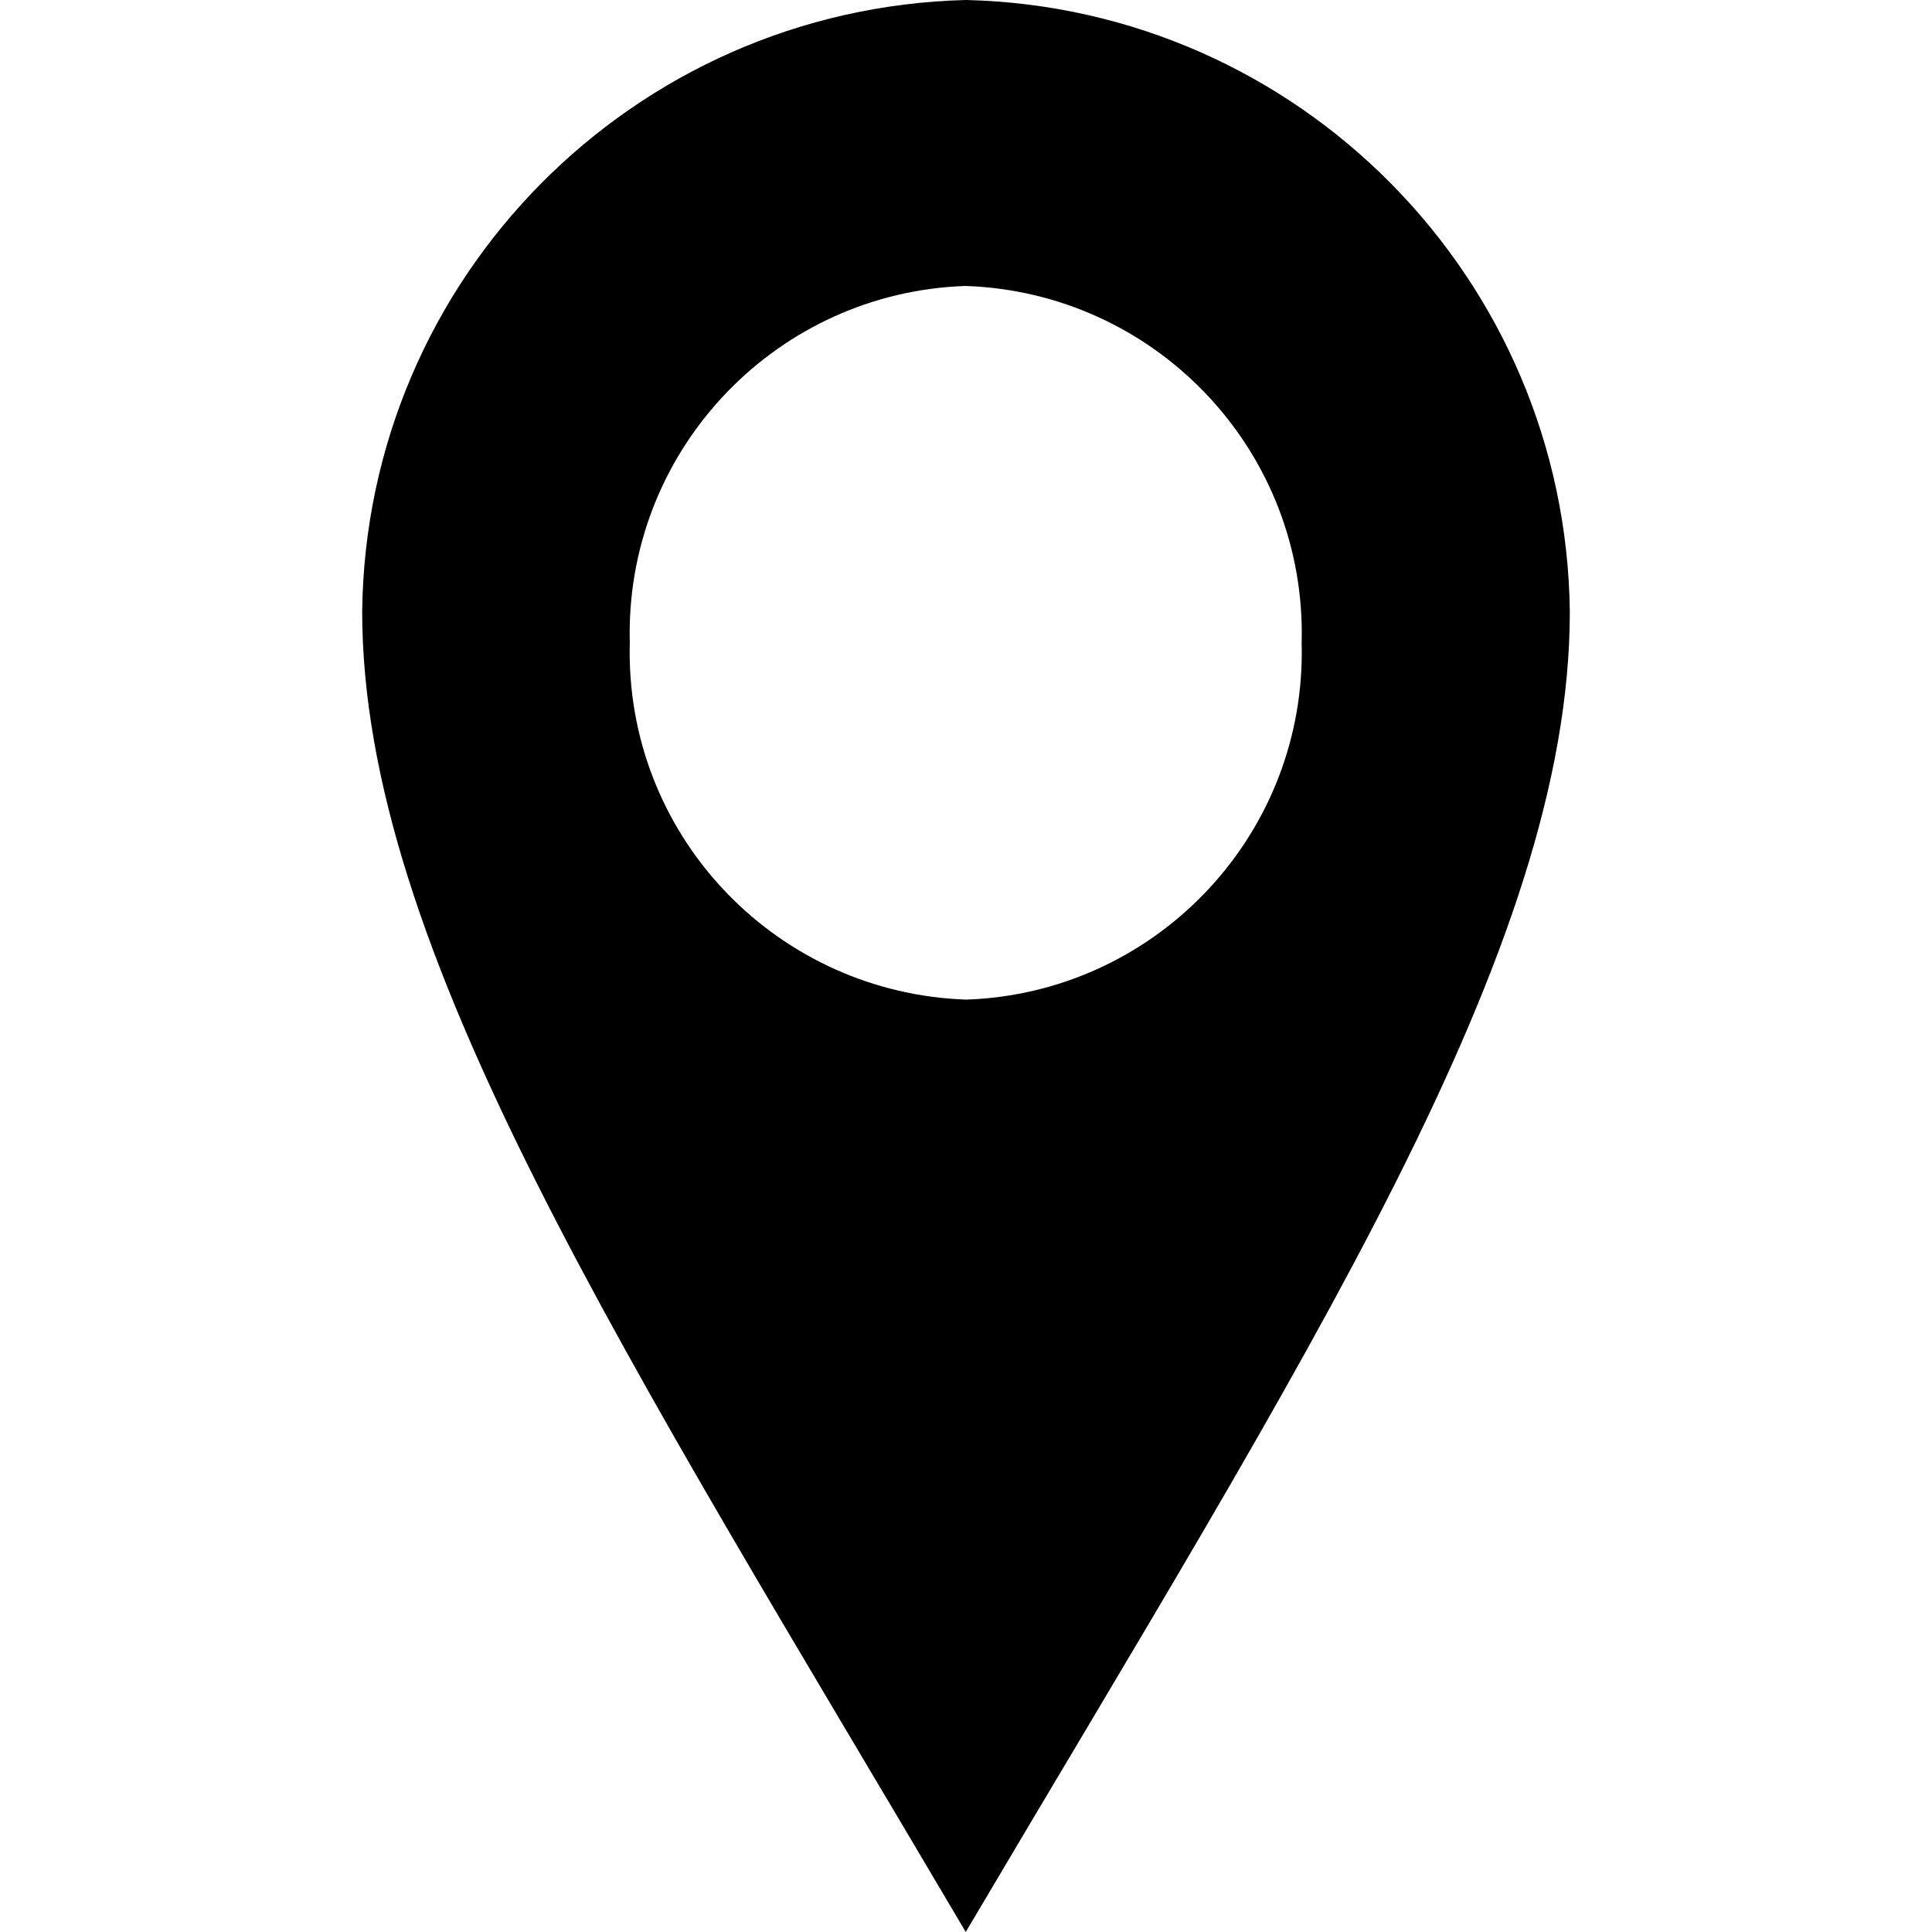 <!-- Generated by IcoMoon.io -->
<svg version="1.1" xmlns="http://www.w3.org/2000/svg" width="45" height="45" viewBox="0 0 45 45">
<title>location-1</title>
<path d="M22.494 0c-7.75 0.197-13.968 6.482-14.058 14.239-0 7.881 6.103 17.272 14.058 30.761 7.967-13.476 14.070-22.88 14.070-30.752-0.090-7.77-6.315-14.057-14.052-14.248zM22.494 6.661c4.354 0.15 7.827 3.716 7.827 8.093 0 0.077-0.001 0.153-0.003 0.229 0.002 0.054 0.003 0.13 0.003 0.207 0 4.377-3.473 7.943-7.814 8.093-4.368-0.15-7.841-3.716-7.841-8.093 0-0.077 0.001-0.153 0.003-0.229-0.002-0.054-0.003-0.13-0.003-0.207 0-4.377 3.473-7.943 7.814-8.093z"></path>
</svg>
